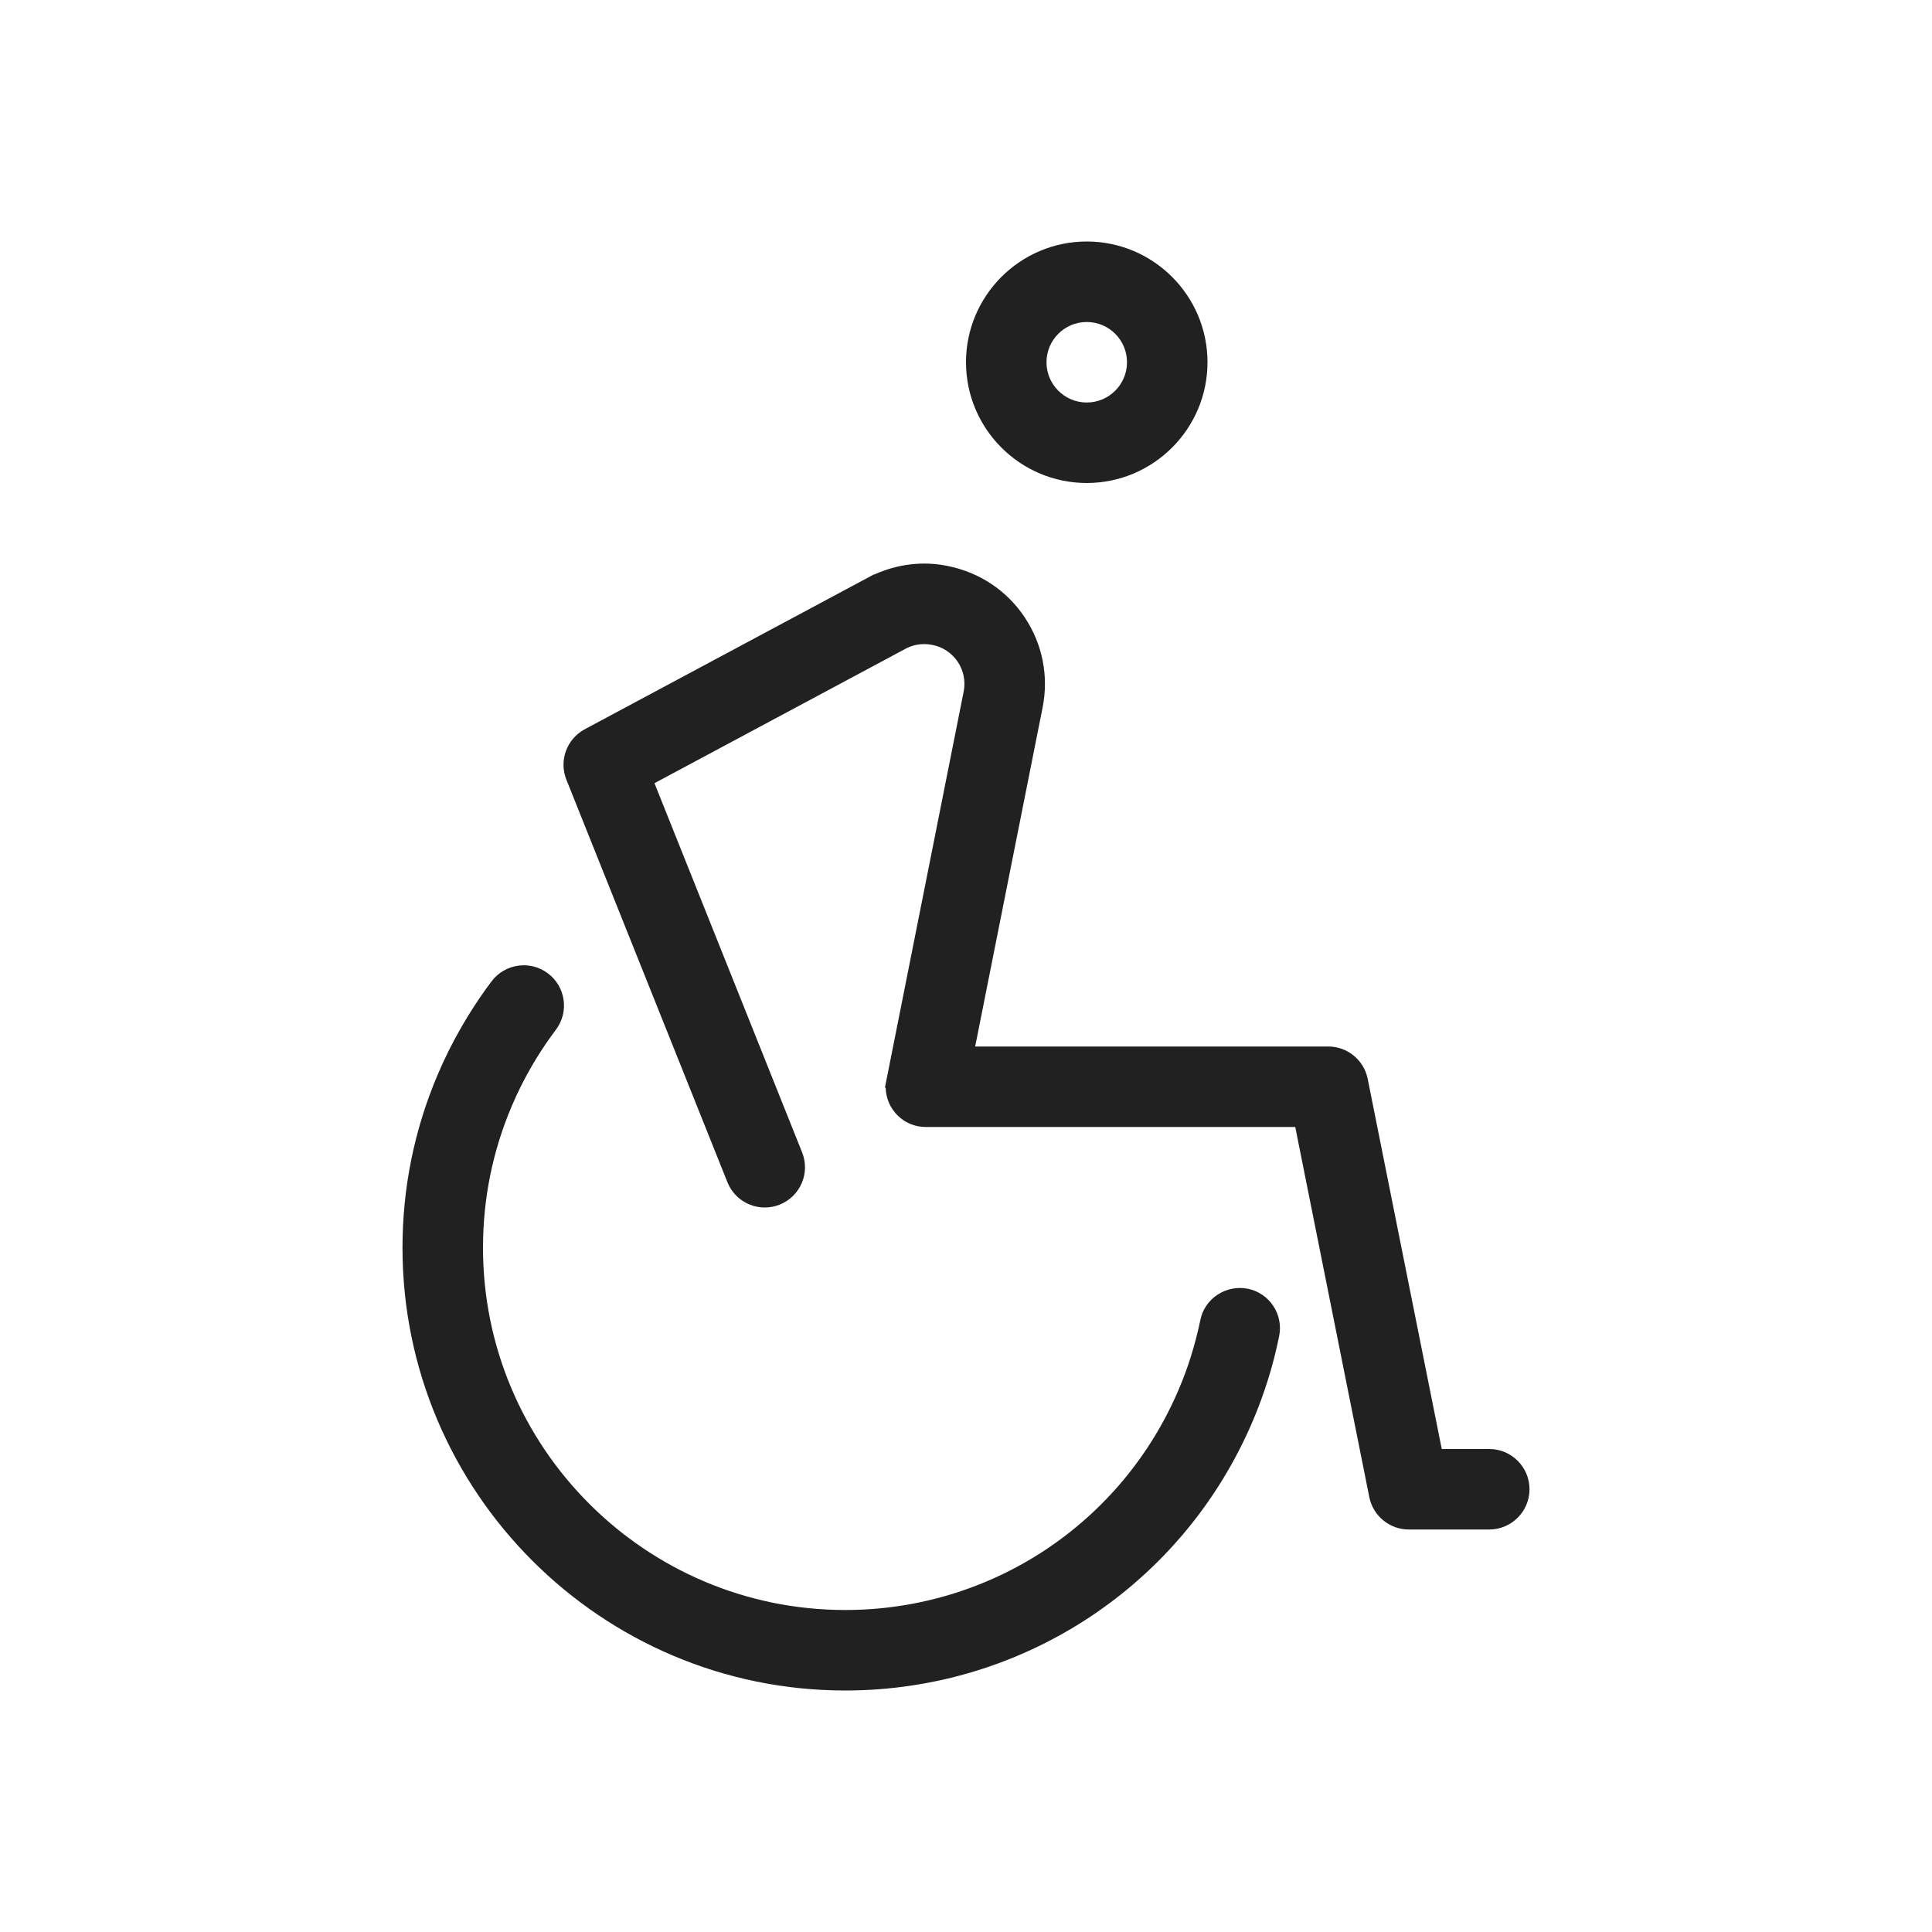 <svg width="24" height="24" viewBox="0 0 24 24" fill="none" xmlns="http://www.w3.org/2000/svg">
<path d="M13.5 6C14.327 6 15 5.327 15 4.5C15 3.673 14.327 3 13.5 3C12.673 3 12 3.673 12 4.5C12 5.327 12.673 6 13.5 6ZM13.5 4C13.776 4 14 4.224 14 4.5C14 4.776 13.776 5 13.5 5C13.224 5 13 4.776 13 4.5C13 4.224 13.224 4 13.5 4ZM15.5 16.009C15.231 15.957 14.965 16.128 14.911 16.399C14.879 16.552 14.84 16.703 14.794 16.85C14.751 16.986 14.702 17.121 14.646 17.252C13.94 18.921 12.313 20 10.5 20C8.019 20 6 17.981 6 15.5C6 14.893 6.119 14.303 6.354 13.748C6.427 13.574 6.512 13.405 6.606 13.243C6.678 13.119 6.756 12.998 6.84 12.881L6.906 12.791C7.072 12.57 7.027 12.257 6.806 12.091C6.586 11.926 6.272 11.97 6.106 12.191L6.026 12.3C5.925 12.442 5.83 12.589 5.742 12.741C5.626 12.94 5.523 13.146 5.433 13.359C5.146 14.038 5 14.758 5 15.5C5 18.533 7.467 21 10.5 21C12.715 21 14.705 19.682 15.567 17.641C15.635 17.481 15.695 17.317 15.748 17.149C15.805 16.97 15.852 16.786 15.89 16.598C15.945 16.328 15.771 16.064 15.5 16.009ZM18.5 18H17.91L16.99 13.402C16.943 13.168 16.738 13 16.5 13H12.114L12.952 8.787C13.029 8.397 12.95 7.999 12.728 7.667C12.506 7.335 12.169 7.109 11.764 7.029C11.46 6.968 11.149 7.008 10.867 7.134C10.862 7.137 10.855 7.136 10.85 7.139L7.264 9.059C7.04 9.179 6.941 9.449 7.036 9.686L9.036 14.685C9.114 14.881 9.302 15 9.5 15C9.562 15 9.625 14.989 9.686 14.964C9.942 14.862 10.067 14.571 9.964 14.315L8.13 9.729L11.225 8.072C11.33 8.01 11.451 7.985 11.585 8.012C11.851 8.065 12.024 8.325 11.971 8.591L10.993 13.51L11.002 13.512C11.009 13.783 11.228 14 11.5 14H16.09L17.01 18.598C17.057 18.831 17.262 19 17.5 19H18.5C18.776 19 19 18.776 19 18.5C19 18.224 18.776 18 18.5 18Z" fill="#212121"/>
</svg>
